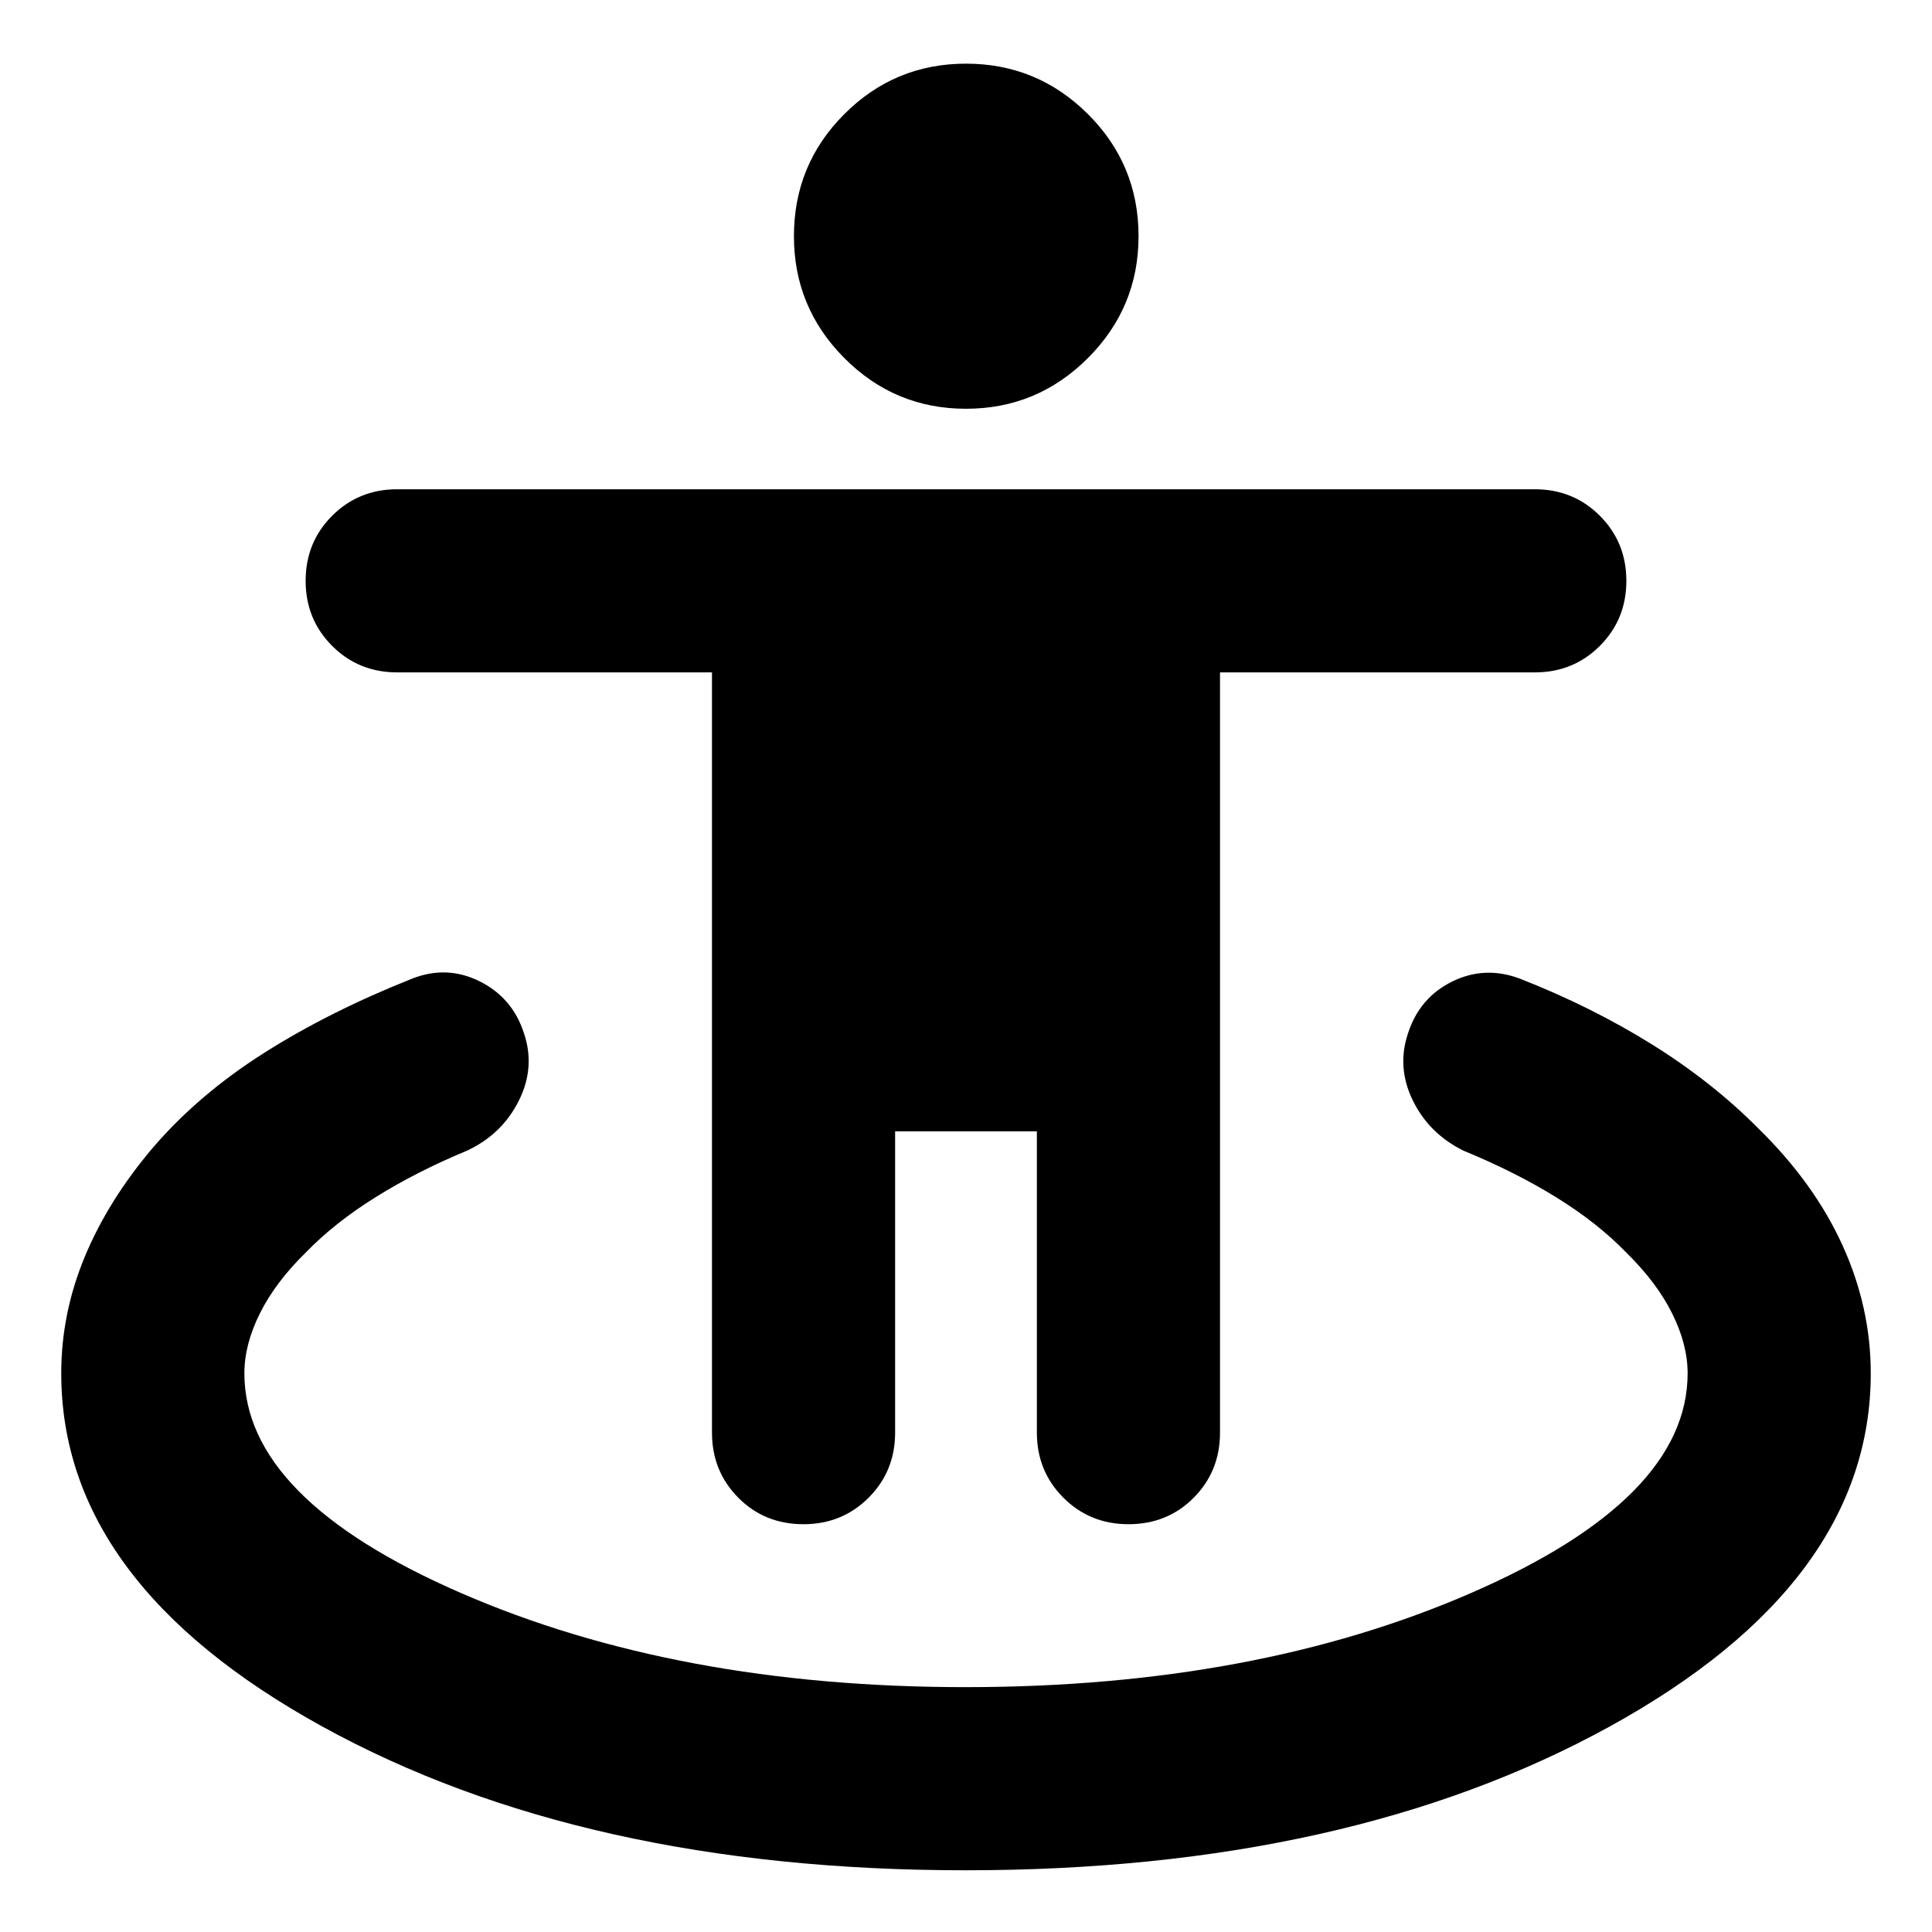 <svg xmlns="http://www.w3.org/2000/svg" height="24" viewBox="0 -960 960 960" width="24"><path d="M479.76-30.67q-189.83 0-319.58-71.42Q30.43-173.5 30.43-277.61q0-29.72 11.65-57.81 11.64-28.1 33.92-54.34 22.76-26.48 55.3-47.1 32.55-20.62 73.59-36.9 17.15-6.72 33.45 1.38 16.29 8.1 22.01 25.77 5.72 16.91-2.5 33.45-8.22 16.53-25.37 24.73-25.37 10.52-45.84 23.3-20.47 12.78-34.79 27.59-15.09 14.8-22.75 30.22-7.67 15.43-7.67 29.71 0 62.33 107.53 109.13 107.52 46.81 250.8 46.81 143.76 0 251.28-46.81 107.53-46.8 107.53-109.13 0-14.28-7.67-29.71-7.66-15.42-22.75-30.22-14.32-14.81-34.79-27.47-20.47-12.66-46.08-23.19-17.15-8.43-25.25-24.96-8.1-16.54-2.38-33.45 5.72-17.67 21.89-25.65 16.18-7.98 33.57-1.5 35.8 14.04 65.83 32.78 30.02 18.74 52.78 41.7 27.8 27.24 41.82 58.1 14.03 30.85 14.03 63.57 0 104.11-129.75 175.52-129.75 71.42-320.06 71.42Zm-80.48-171.96q-19.39 0-32.44-13.17-13.06-13.18-13.06-32.33v-377.76H197.37q-19.15 0-32.33-13.17-13.17-13.18-13.17-32.33t13.17-32.33q13.18-13.17 32.33-13.17h565.26q19.15 0 32.33 13.17 13.17 13.18 13.17 32.33t-13.17 32.33q-13.18 13.17-32.33 13.17H606.22v377.76q0 19.15-13.06 32.33-13.05 13.17-32.44 13.17-19.15 0-32.33-13.17-13.17-13.18-13.17-32.33v-149.72h-70.44v149.72q0 19.15-13.17 32.33-13.18 13.17-32.33 13.17ZM480-756.89q-35.39 0-60.45-25.18-25.05-25.17-25.05-60.56 0-35.63 25.05-60.69 25.06-25.05 60.45-25.05t60.57 25.05q25.17 25.06 25.17 60.69 0 35.39-25.17 60.56-25.18 25.18-60.57 25.18Z"/></svg>